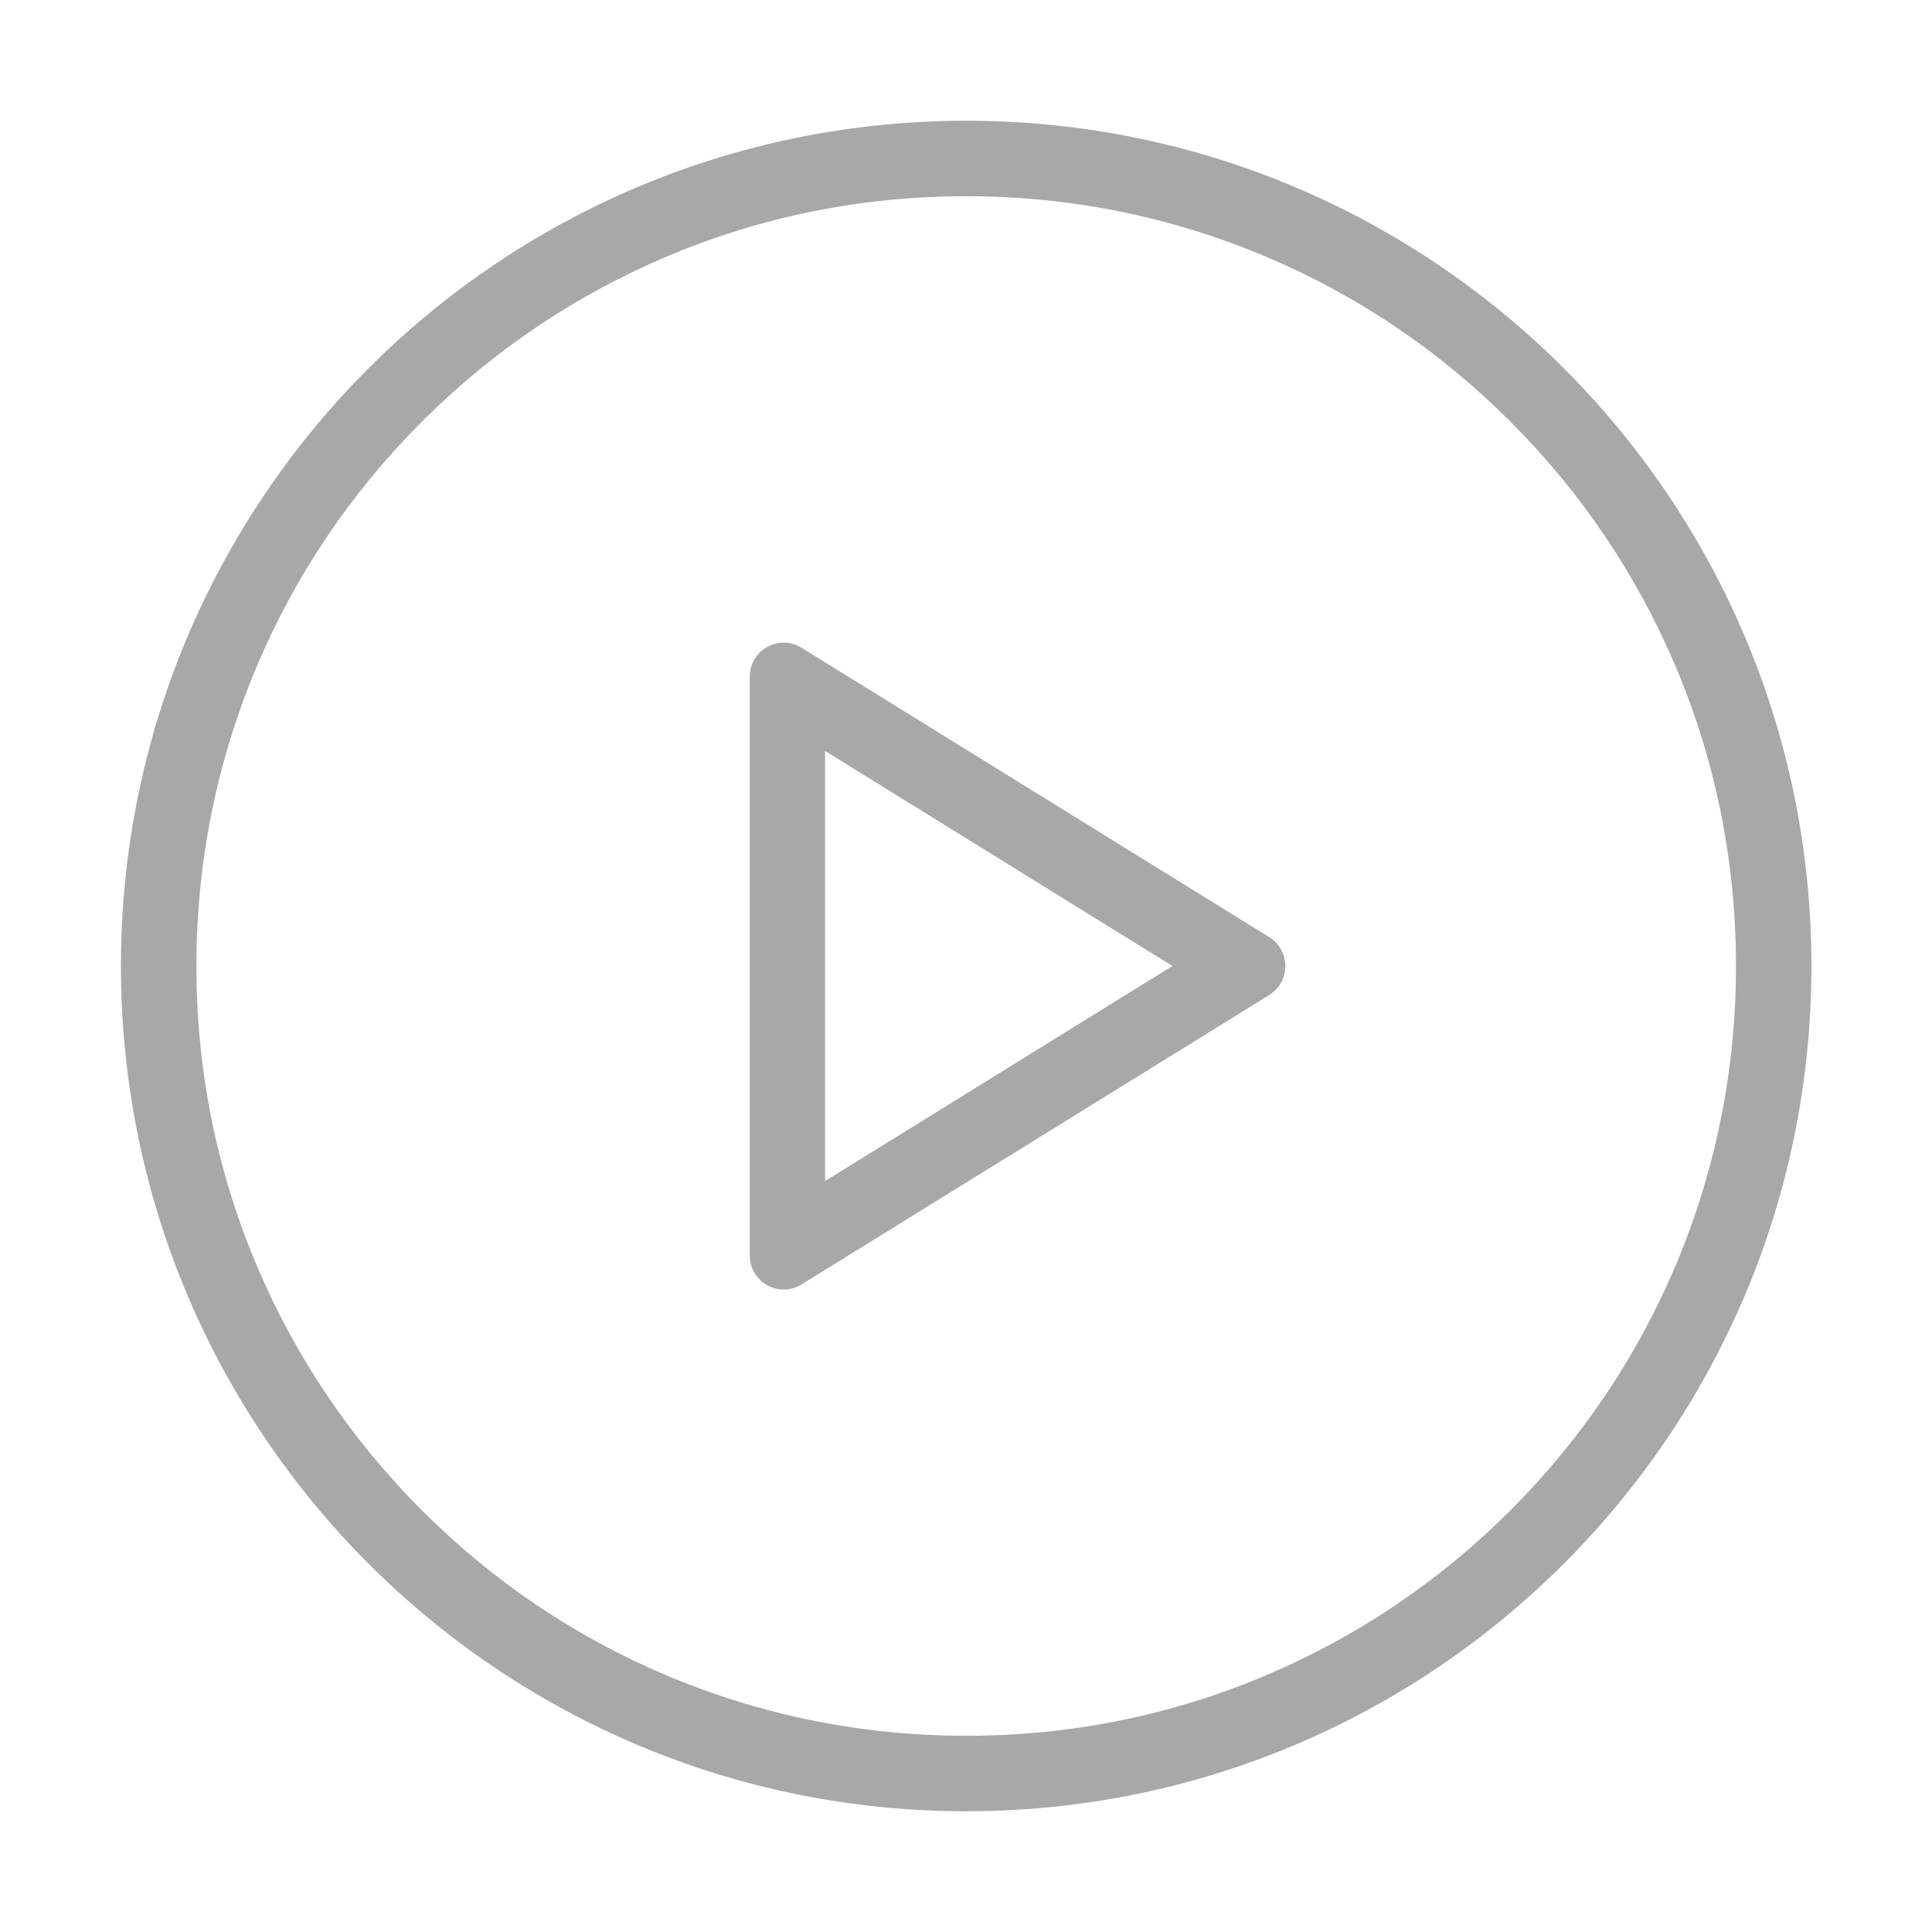 <?xml version="1.0" standalone="no"?><!DOCTYPE svg PUBLIC "-//W3C//DTD SVG 1.1//EN" "http://www.w3.org/Graphics/SVG/1.1/DTD/svg11.dtd"><svg class="icon" width="16px" height="16.00px" viewBox="0 0 1024 1024" version="1.1" xmlns="http://www.w3.org/2000/svg"><path d="M512.1 64c-247.4 0-448 200.6-448 448s200.6 448 448 448 448-200.6 448-448-200.6-448-448-448z m288.5 736.5c-37.5 37.5-81.1 66.9-129.7 87.5-50.3 21.3-103.7 32-158.8 32s-108.5-10.8-158.8-32c-48.6-20.5-92.2-50-129.7-87.5s-66.9-81.1-87.5-129.7c-21.3-50.3-32-103.7-32-158.8s10.8-108.5 32-158.8c20.5-48.6 50-92.2 87.5-129.7s81.1-66.9 129.7-87.5c50.3-21.3 103.7-32 158.8-32s108.5 10.8 158.8 32c48.6 20.5 92.2 50 129.7 87.5s66.9 81.1 87.5 129.7c21.3 50.3 32 103.7 32 158.8s-10.8 108.5-32 158.8c-20.6 48.6-50 92.2-87.5 129.7z" fill="#a8a8a8" /><path d="M672.7 496.7L424.8 343.3c-3-1.9-6.3-2.7-9.4-2.7-9.4 0-18 7.5-18 18v306.9c0 10.5 8.7 18 18 18 3.2 0 6.4-0.9 9.4-2.7l247.9-153.4c11.4-7.1 11.4-23.7 0-30.7zM437.3 626V398l184.1 114-184.1 114z" fill="#a8a8a8" /></svg>